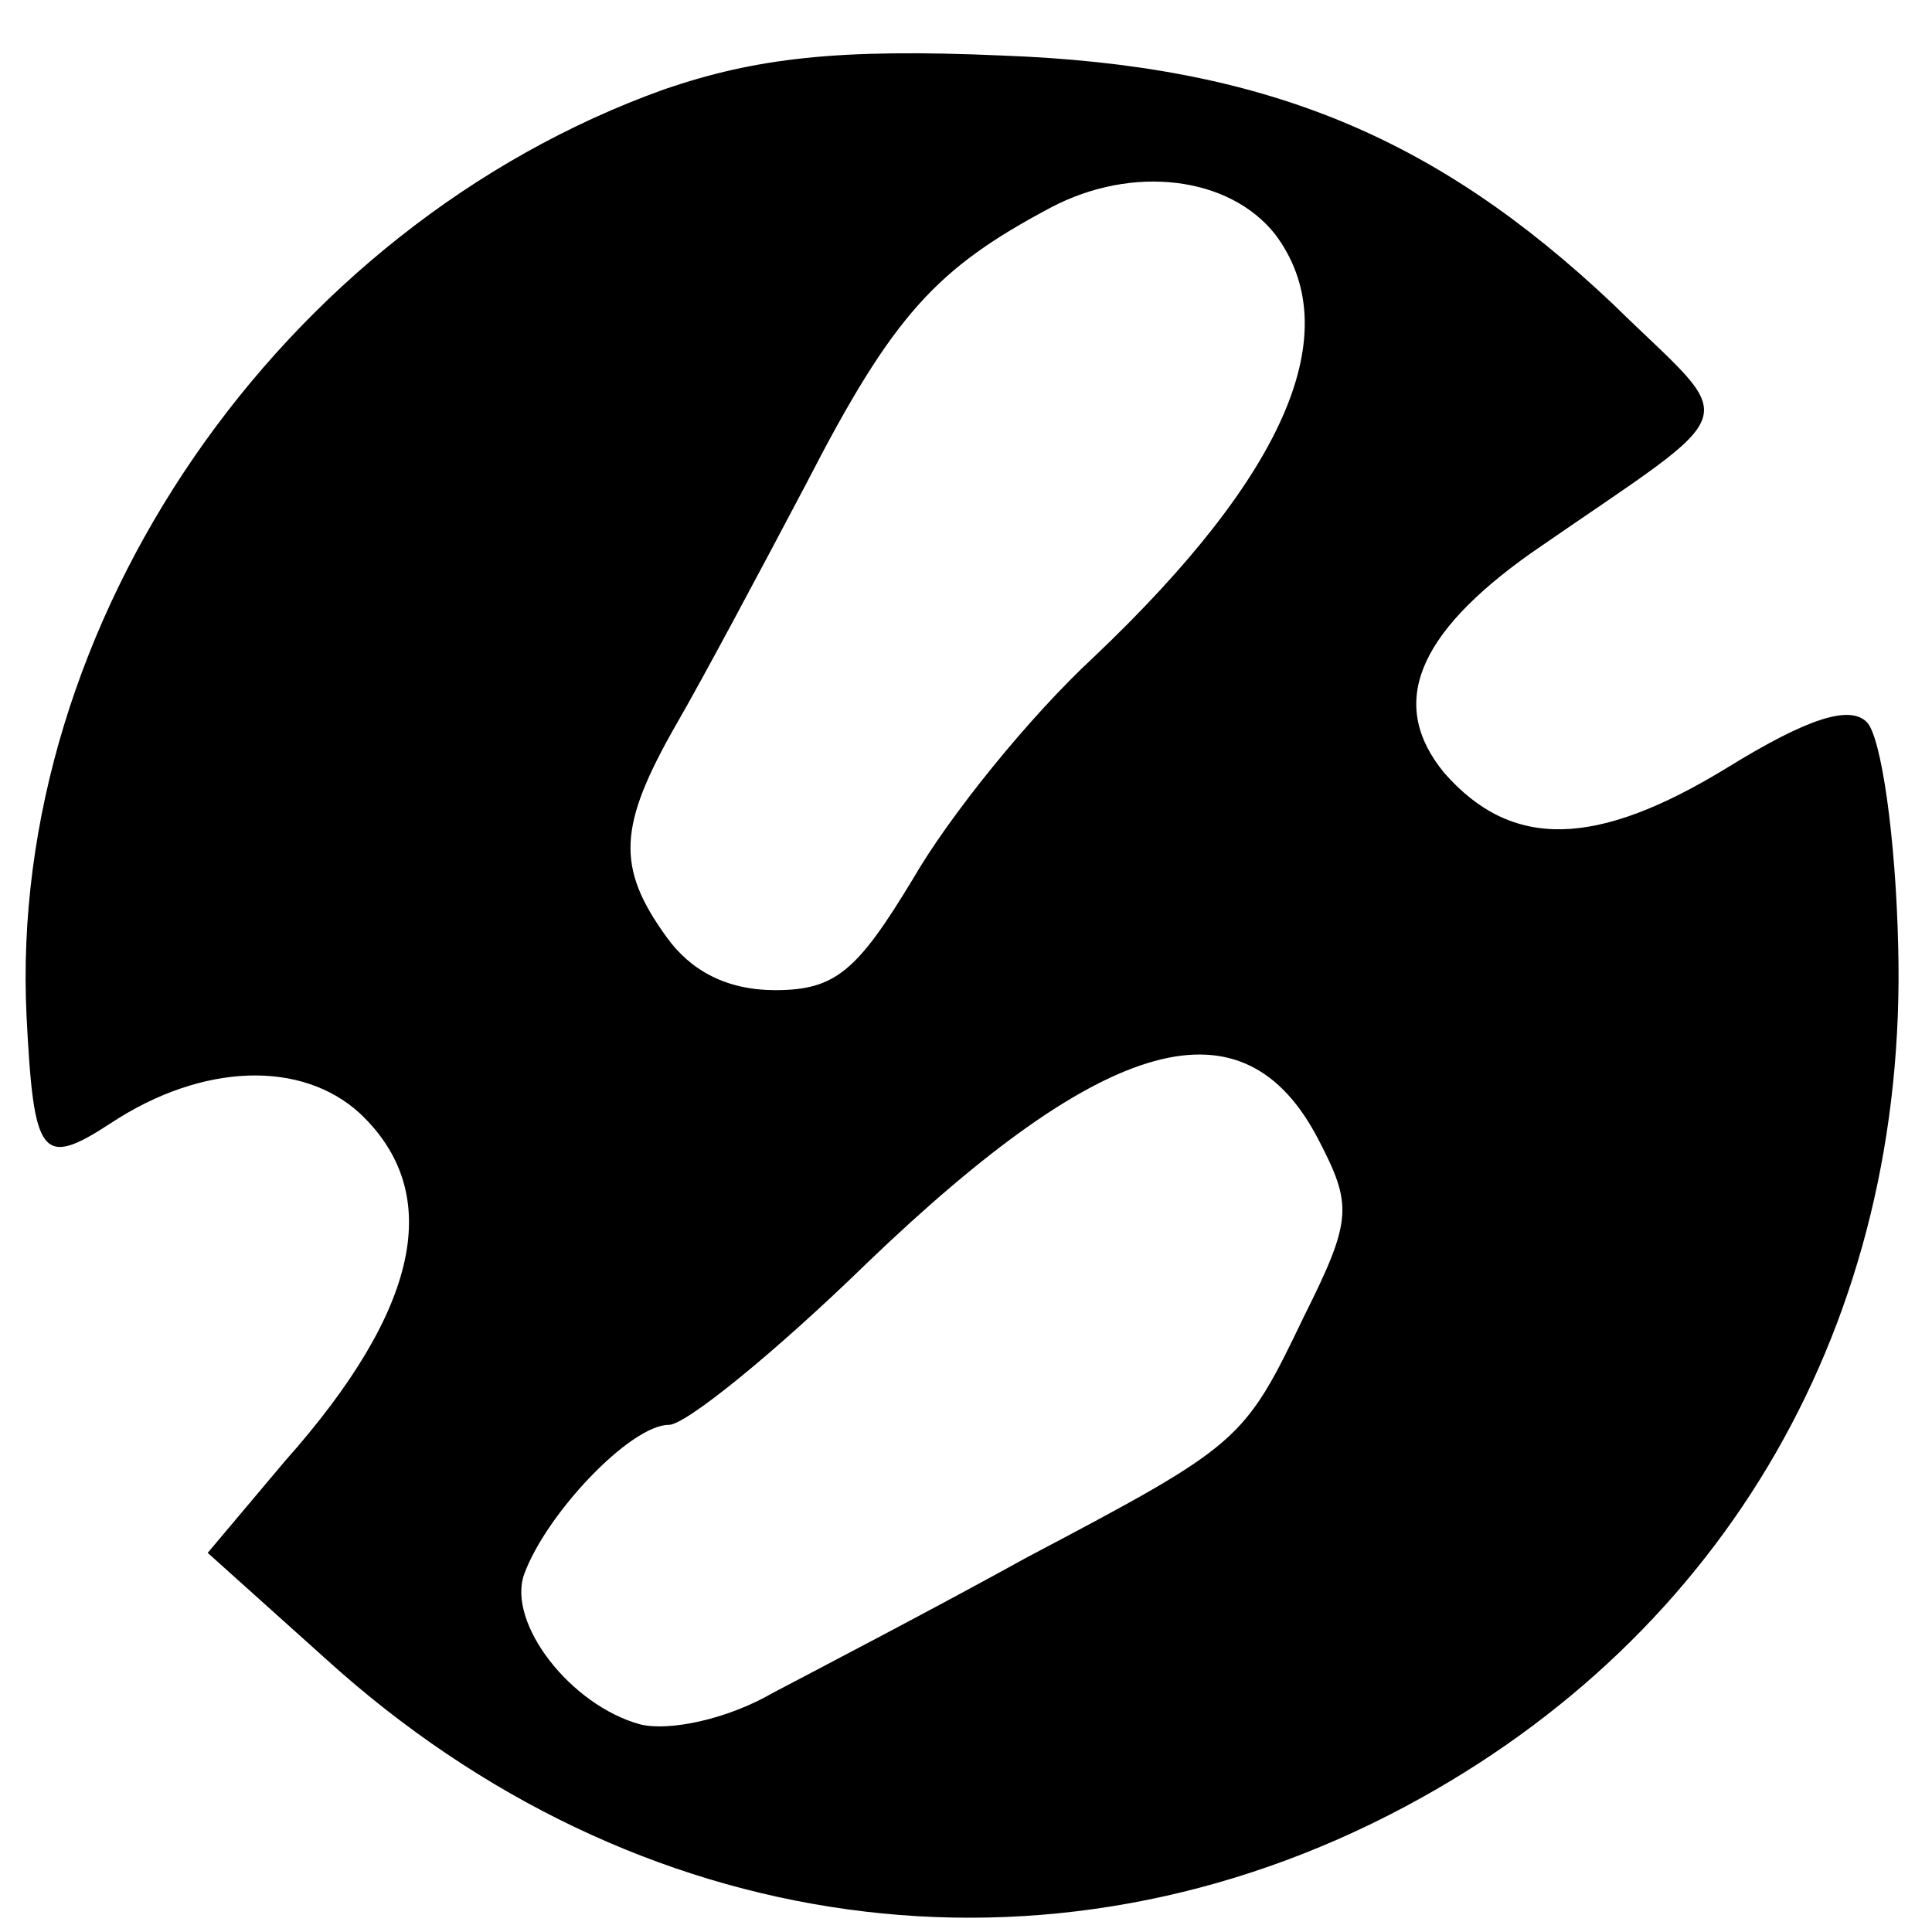 <?xml version="1.0" standalone="no"?>
<!DOCTYPE svg PUBLIC "-//W3C//DTD SVG 20010904//EN"
 "http://www.w3.org/TR/2001/REC-SVG-20010904/DTD/svg10.dtd">
<svg version="1.0" xmlns="http://www.w3.org/2000/svg"
 width="80pt" height="80pt" viewBox="0 0 80 80"
 preserveAspectRatio="xMidYMid meet">
<g transform="translate(0,80) scale(0.1,-0.1)"
fill="#000000" stroke="none">
<path d="M275 763 c-159 -57 -272 -221 -264 -384 3 -58 6 -63 35 -44 38 25 79
26 103 4 35 -33 25 -81 -31 -144 l-32 -38 49 -44 c128 -116 299 -140 447 -61
133 71 208 201 204 356 -1 45 -7 87 -13 93 -7 7 -24 2 -58 -19 -54 -33 -89
-34 -117 -2 -23 28 -12 57 36 91 91 63 87 51 34 103 -74 70 -145 99 -253 103
-68 3 -102 -1 -140 -14z m253 -60 c30 -40 5 -99 -75 -175 -27 -25 -60 -66 -75
-92 -23 -38 -32 -46 -57 -46 -20 0 -35 8 -45 22 -21 29 -20 46 4 88 11 19 35
64 54 100 36 70 54 89 101 114 34 18 74 13 93 -11z m18 -375 c14 -27 14 -33
-6 -73 -25 -52 -26 -53 -115 -100 -38 -21 -86 -46 -105 -56 -19 -11 -43 -16
-55 -13 -29 8 -55 42 -48 62 9 25 44 62 60 62 7 0 44 30 82 67 99 95 156 111
187 51z"/>
</g>
</svg>
